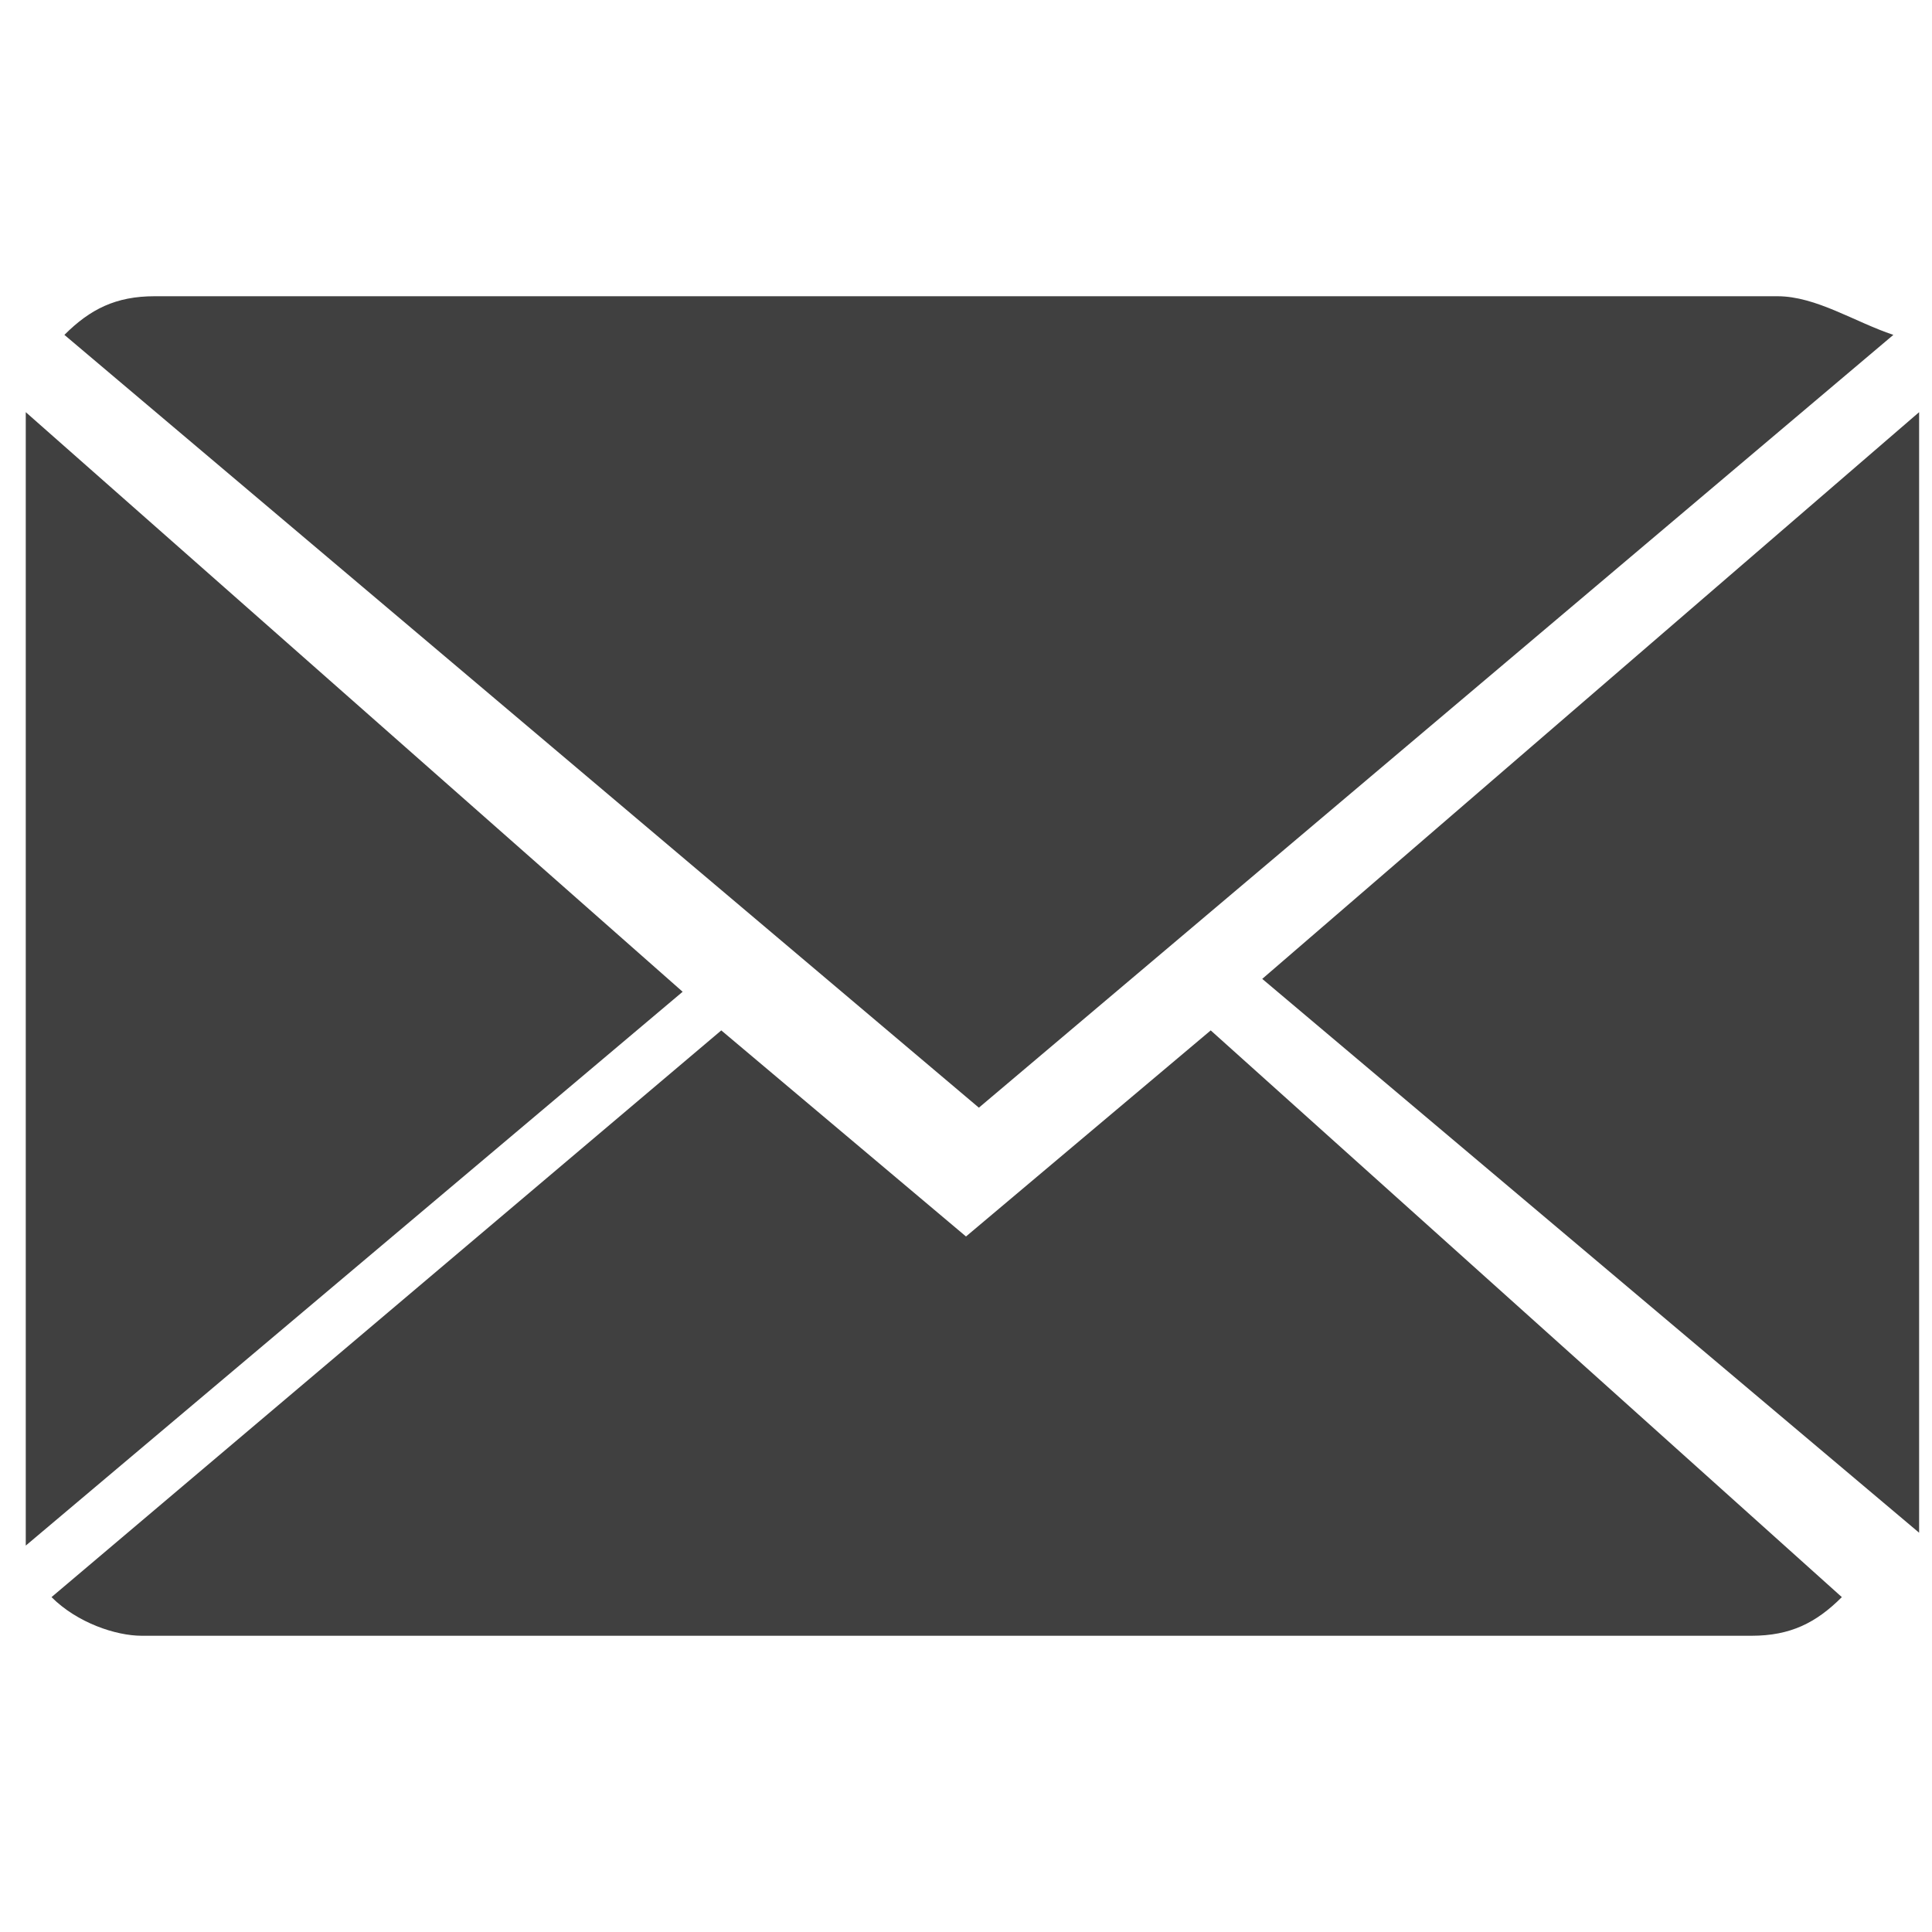 <?xml version="1.0" encoding="utf-8"?>
<!-- Generator: Adobe Illustrator 19.0.0, SVG Export Plug-In . SVG Version: 6.00 Build 0)  -->
<svg version="1.1" id="圖層_1" xmlns="http://www.w3.org/2000/svg" xmlns:xlink="http://www.w3.org/1999/xlink" x="0px" y="0px"
	 viewBox="0 0 15 15" style="enable-background:new 0 0 15 15;" xml:space="preserve">
<style type="text/css">
	.st0{fill:#404040;}
</style>
<g id="XMLID_587_">
	<g id="XMLID_588_">
		<g id="Forma_1_25_">
			<g id="XMLID_590_">
				<path id="XMLID_591_" class="st0" d="M7.5,9.6L5.6,8l-5.2,4.4c0.2,0.2,0.5,0.3,0.7,0.3h12.5c0.3,0,0.5-0.1,0.7-0.3L9.4,8
					L7.5,9.6z M0.2,3.2V12l5.1-4.3L0.2,3.2z M9.8,7.6l5.1,4.3V3.2L9.8,7.6z"/>
			</g>
		</g>
		<path id="XMLID_589_" class="st0" d="M13.8,2.3H1.2c-0.3,0-0.5,0.1-0.7,0.3l7.1,6l7.1-6C14.4,2.5,14.1,2.3,13.8,2.3z"/>
	</g>
</g>
</svg>
